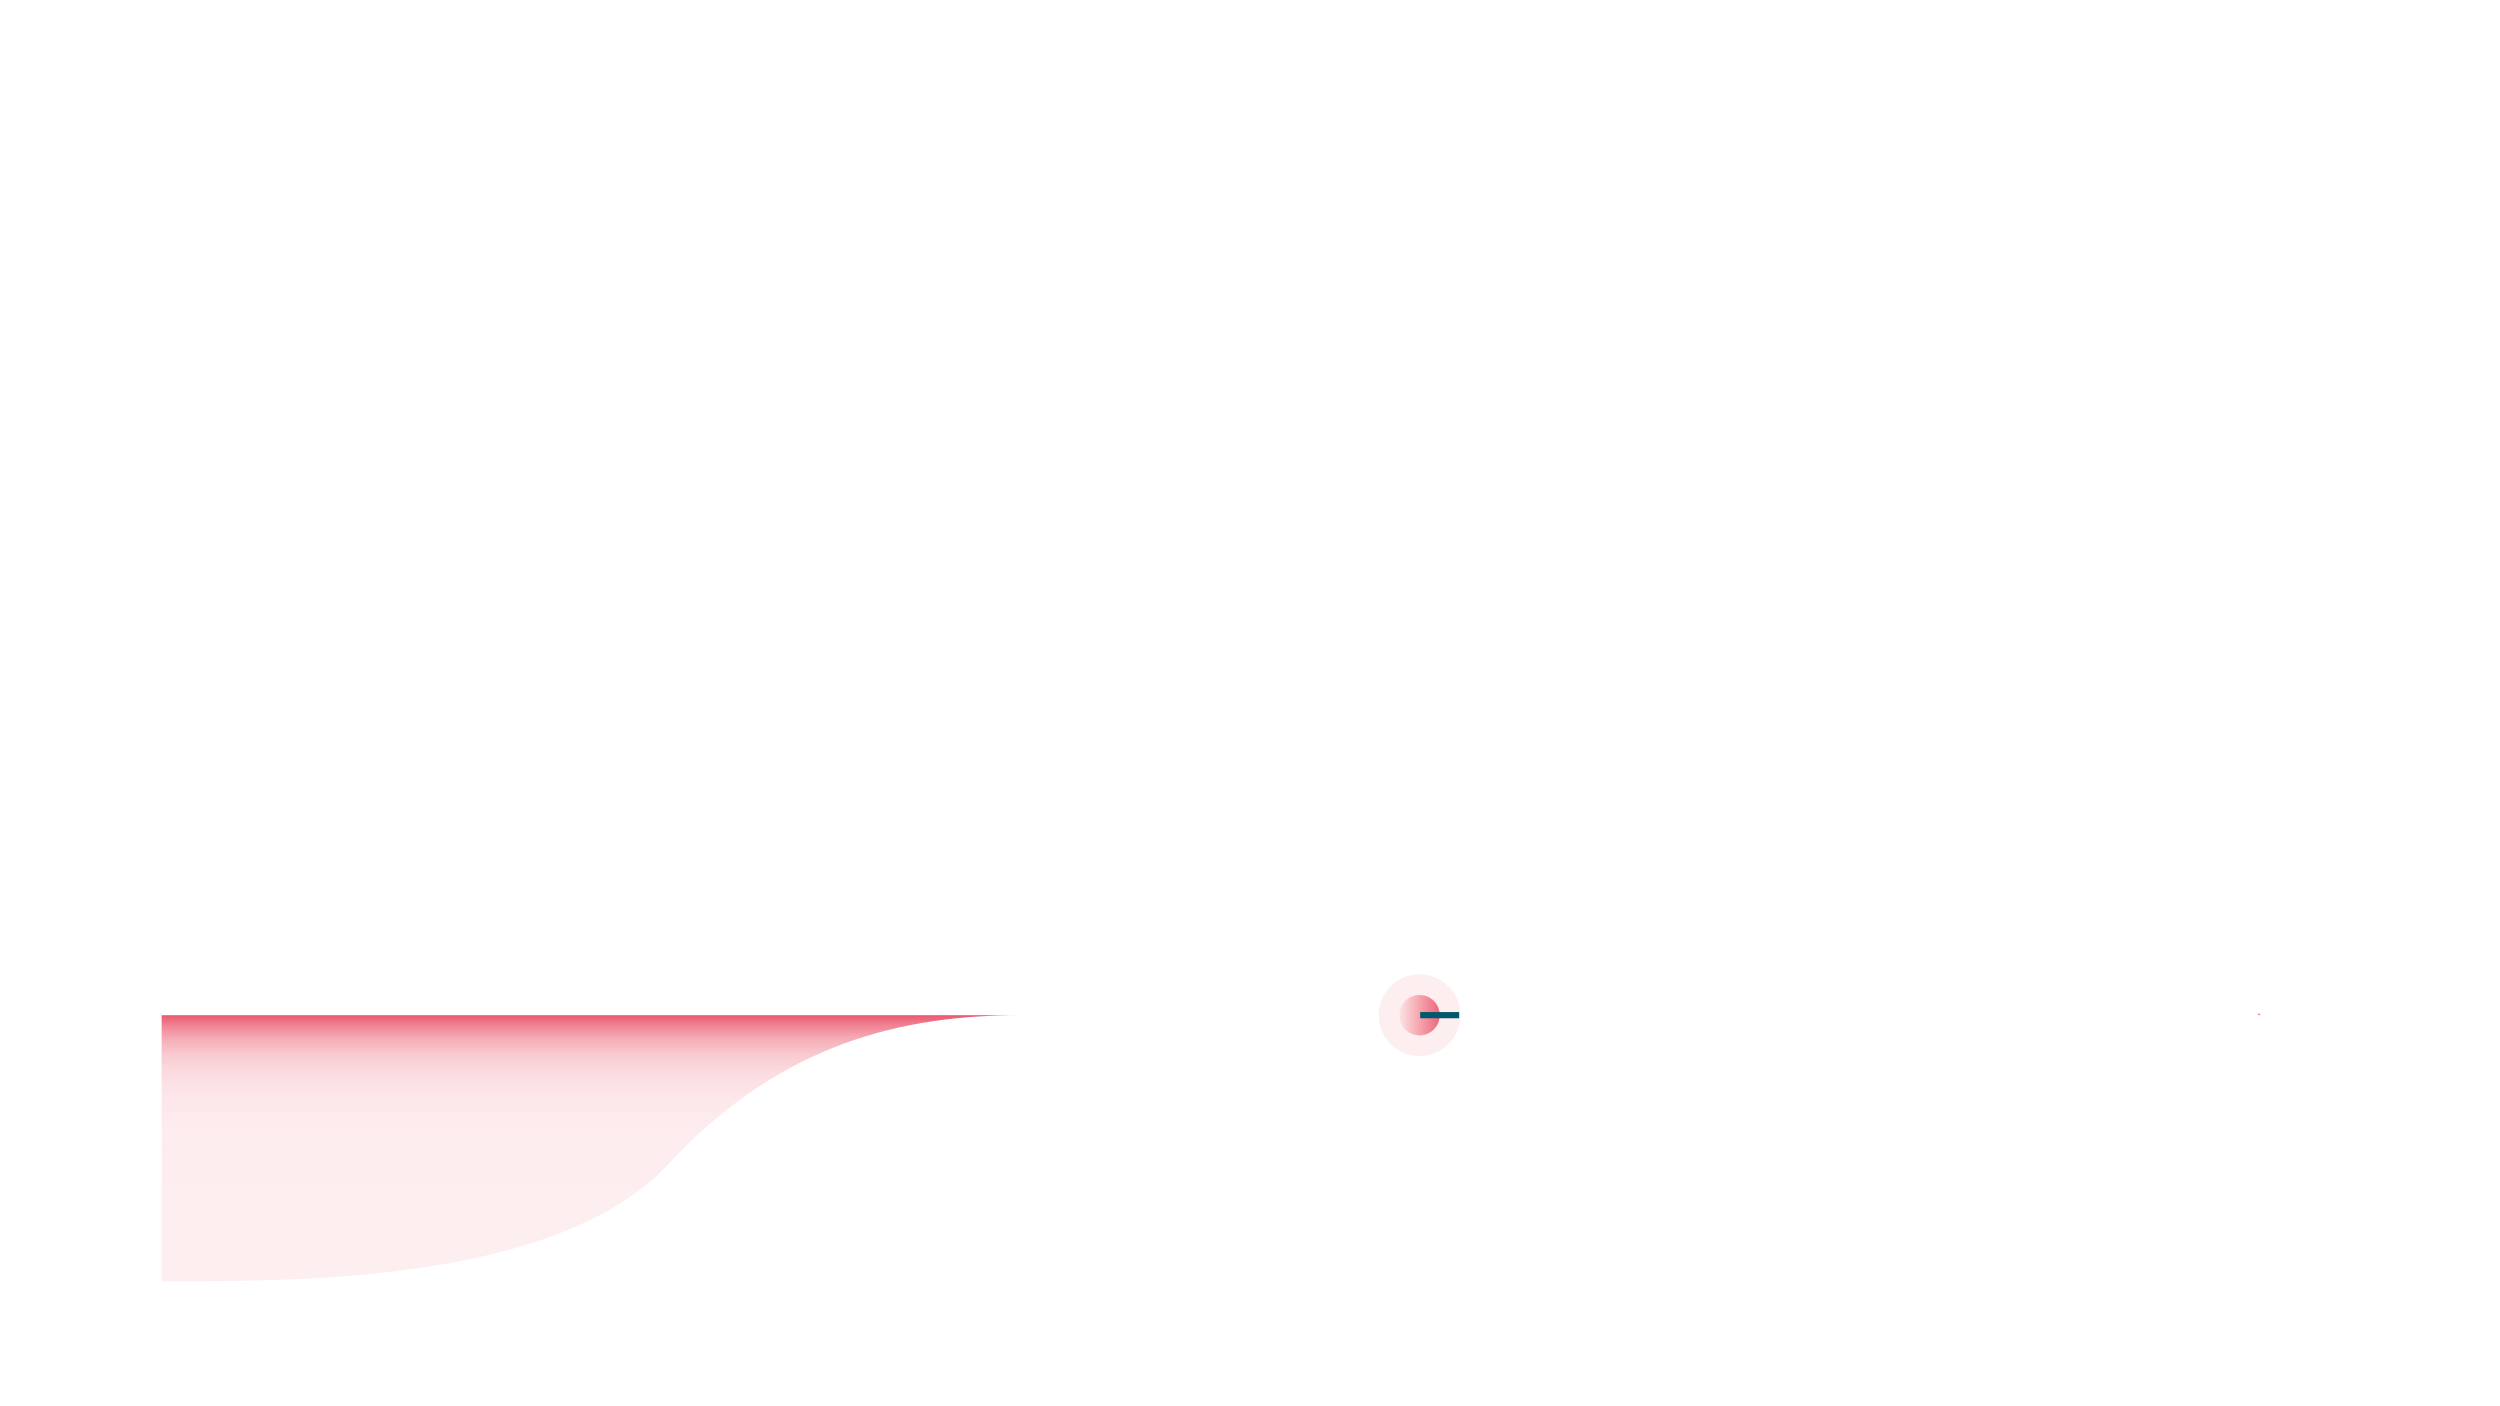 <svg xmlns="http://www.w3.org/2000/svg" xmlns:xlink="http://www.w3.org/1999/xlink" viewBox="0 0 7256.69 4081.89"><defs><linearGradient id="b" x1="3931.26" y1="-1247.78" x2="3158.84" y2="-1247.78" gradientTransform="matrix(0 1 1 0 2963.94 -212.06)" gradientUnits="userSpaceOnUse"><stop offset=".22" stop-color="#fbdde1" stop-opacity=".5"/><stop offset=".56" stop-color="#fbdbdf" stop-opacity=".51"/><stop offset=".69" stop-color="#fad2d8" stop-opacity=".54"/><stop offset=".78" stop-color="#f8c4cb" stop-opacity=".59"/><stop offset=".85" stop-color="#f6b0b9" stop-opacity=".67"/><stop offset=".91" stop-color="#f295a2" stop-opacity=".77"/><stop offset=".96" stop-color="#ee7586" stop-opacity=".89"/><stop offset="1" stop-color="#eb586d"/></linearGradient><linearGradient id="a" x1="4062.48" y1="2946.69" x2="4178.39" y2="2946.69" gradientUnits="userSpaceOnUse"><stop offset="0" stop-color="#fce3e2"/><stop offset=".97" stop-color="#ec5c70"/><stop offset="1" stop-color="#eb586d"/></linearGradient><linearGradient id="c" x1="4061.98" y1="2946.69" x2="4178.89" y2="2946.69" xlink:href="#a"/><linearGradient id="d" x1="6551.8" y1="2944.3" x2="6561.36" y2="2944.3" xlink:href="#a"/></defs><g style="isolation:isolate"><path d="M2963.09 2946.77c-338.14 0-693.21 77.36-1020.89 430.24-321.89 346.64-1074 342.19-1473 342.19v-772.43h2493.89" style="mix-blend-mode:multiply" fill="url(#b)"/><circle cx="4120.43" cy="2946.69" r="118.7" fill="#eb586d" opacity=".1"/><path d="M4120.43 2946.69v-58a58 58 0 11-58 58 58 58 0 0158-58h0z" stroke-miterlimit="10" opacity=".9" fill="url(#a)" stroke="url(#c)"/><path d="M6551.8 2946.69a4.78 4.78 0 119.56 0" stroke="#ddd" stroke-opacity="0" fill="url(#d)"/><path fill="none" stroke="#00586c" stroke-width="18" d="M4235.44 2946.69h-113.09"/></g></svg>